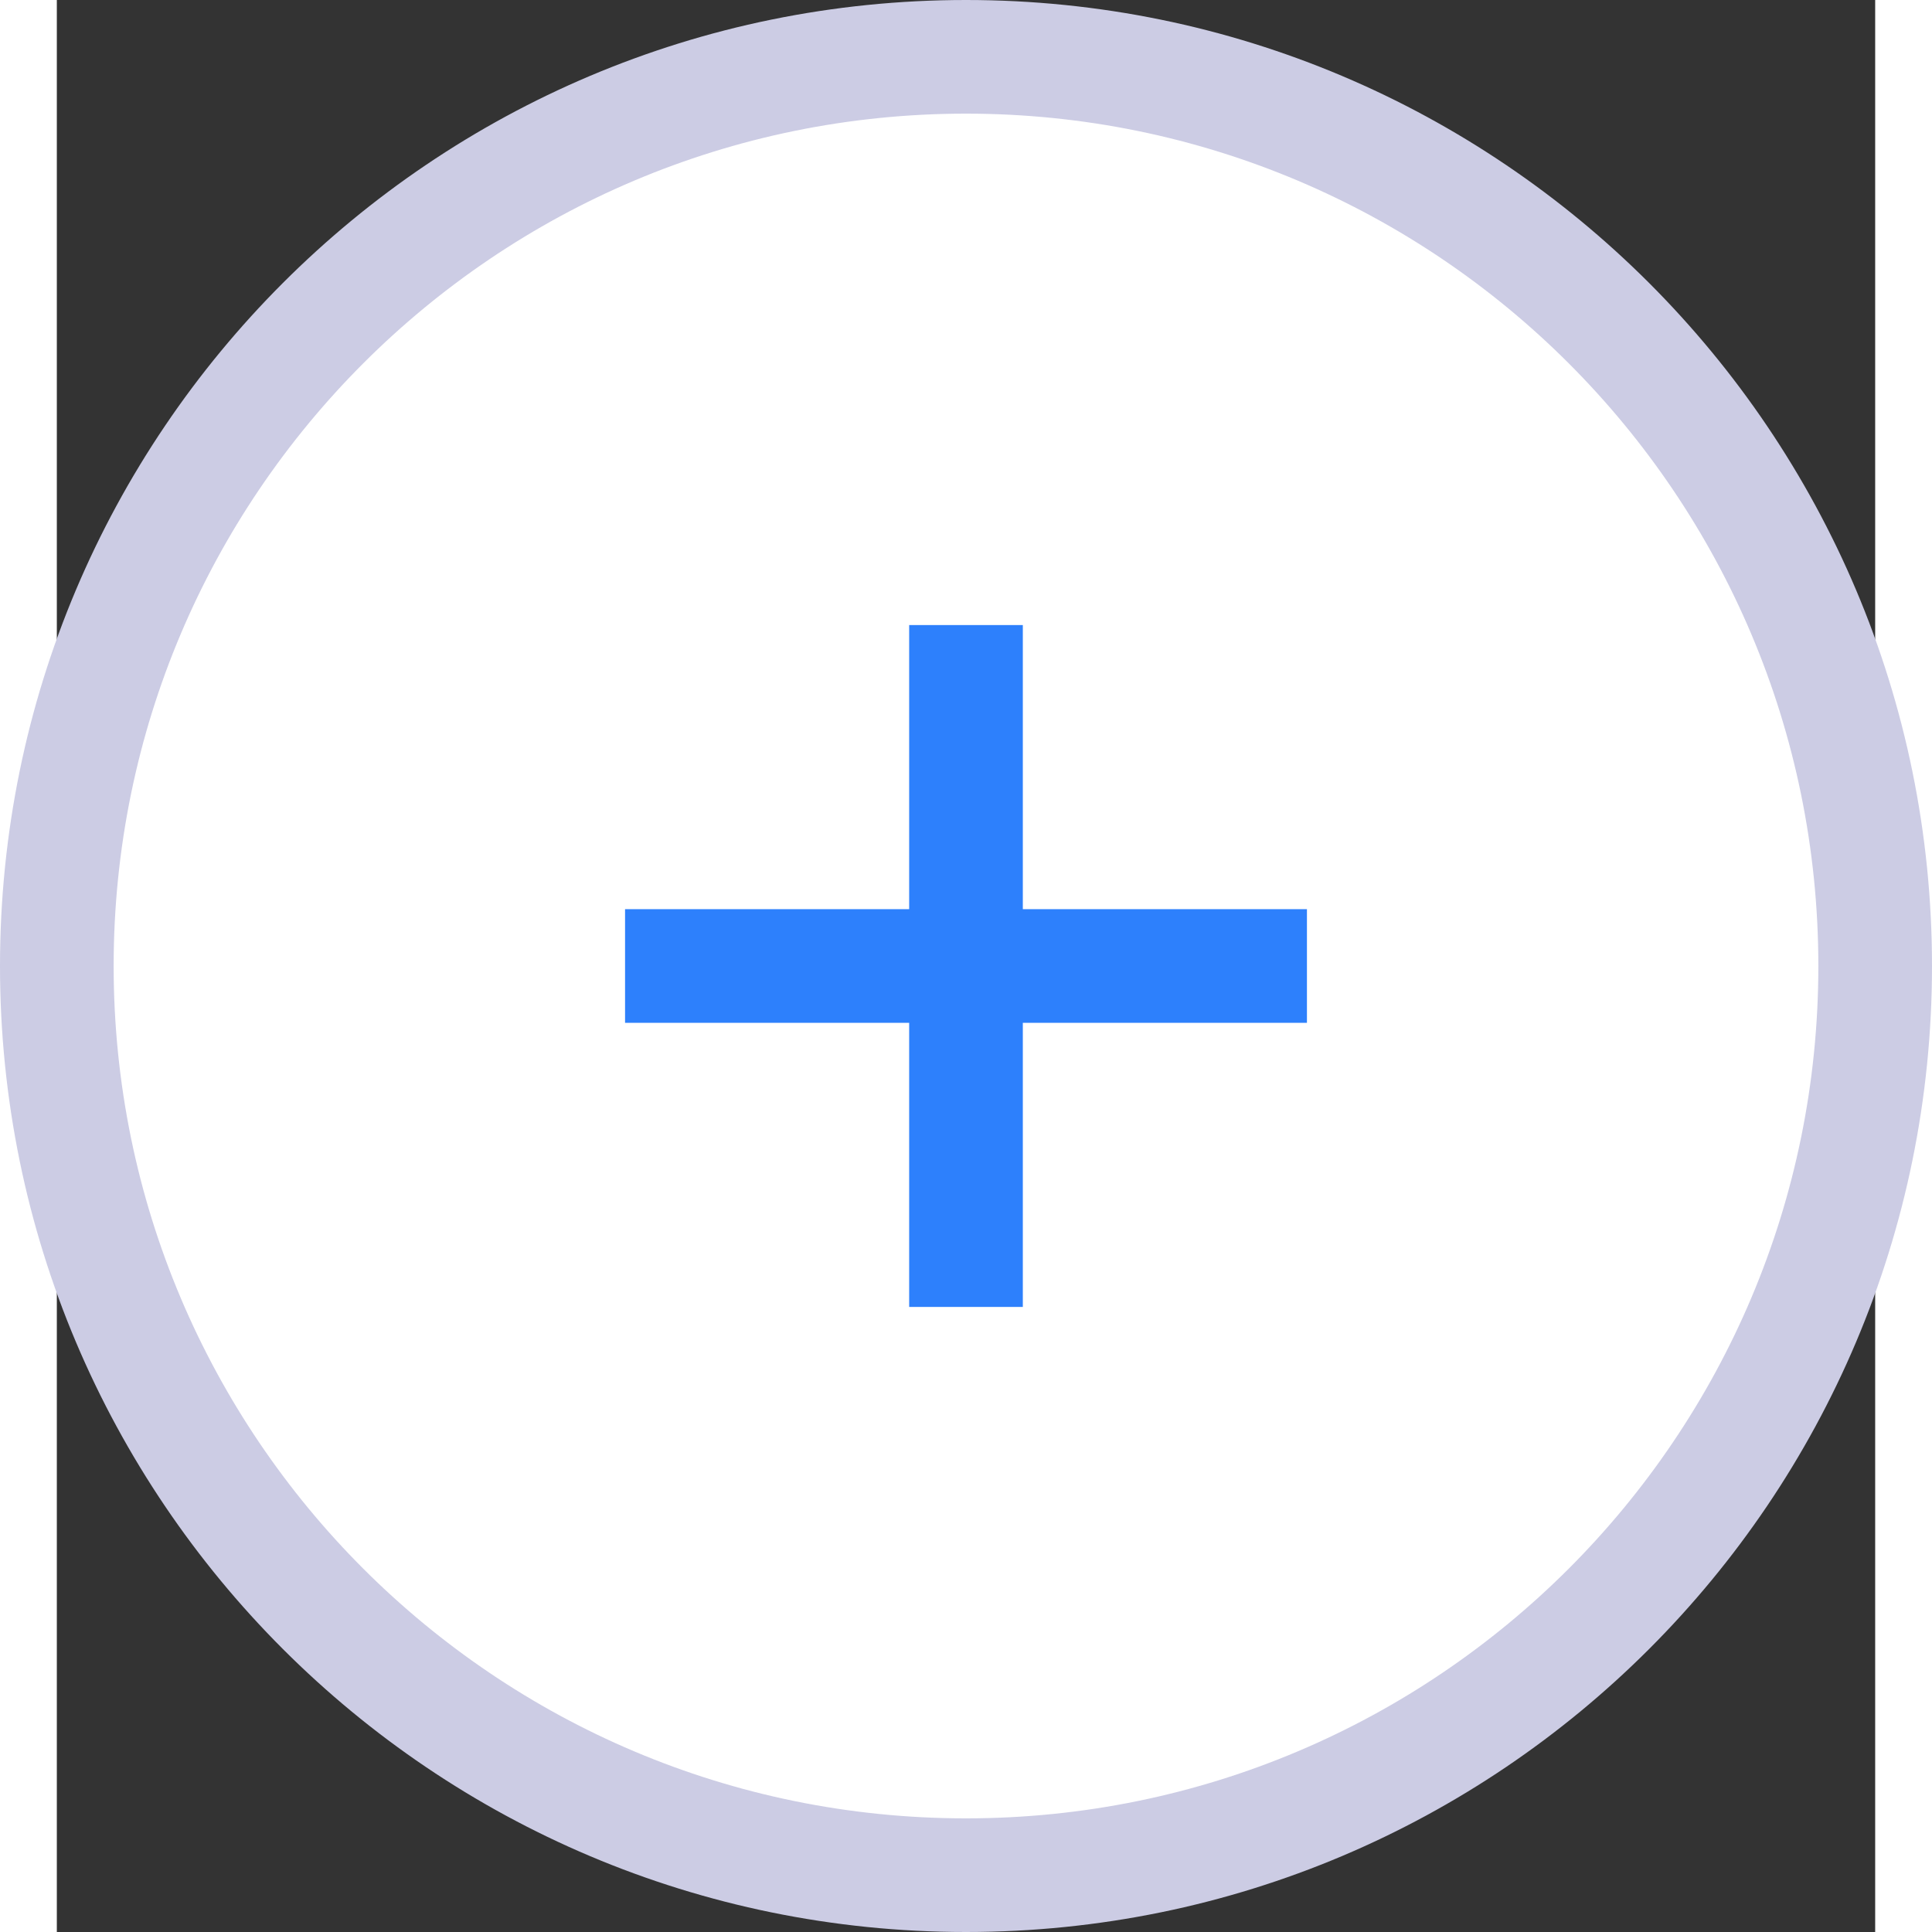 <svg width="32" height="32" viewBox="0 -1 32 34" fill="none" xmlns="http://www.w3.org/2000/svg">
<rect x="0" y="-1" width="32" height="34" fill="#333333" stroke="none"/>
<path d="M0 16C0 7.163 7.163 0 16 0C24.837 0 32 7.163 32 16C32 24.837 24.837 32 16 32C7.163 32 0 24.837 0 16Z" fill="white"/>
<path d="M10 16L22 16M16 22L16 10" stroke="#2d80fc" stroke-width="2"/>
<path d="M16 31C7.716 31 1 24.284 1 16H-1C-1 25.389 6.611 33 16 33V31ZM31 16C31 24.284 24.284 31 16 31V33C25.389 33 33 25.389 33 16H31ZM16 1C24.284 1 31 7.716 31 16H33C33 6.611 25.389 -1 16 -1V1ZM16 -1C6.611 -1 -1 6.611 -1 16H1C1 7.716 7.716 1 16 1V-1Z" fill="#CCCCE4"/>
</svg>
